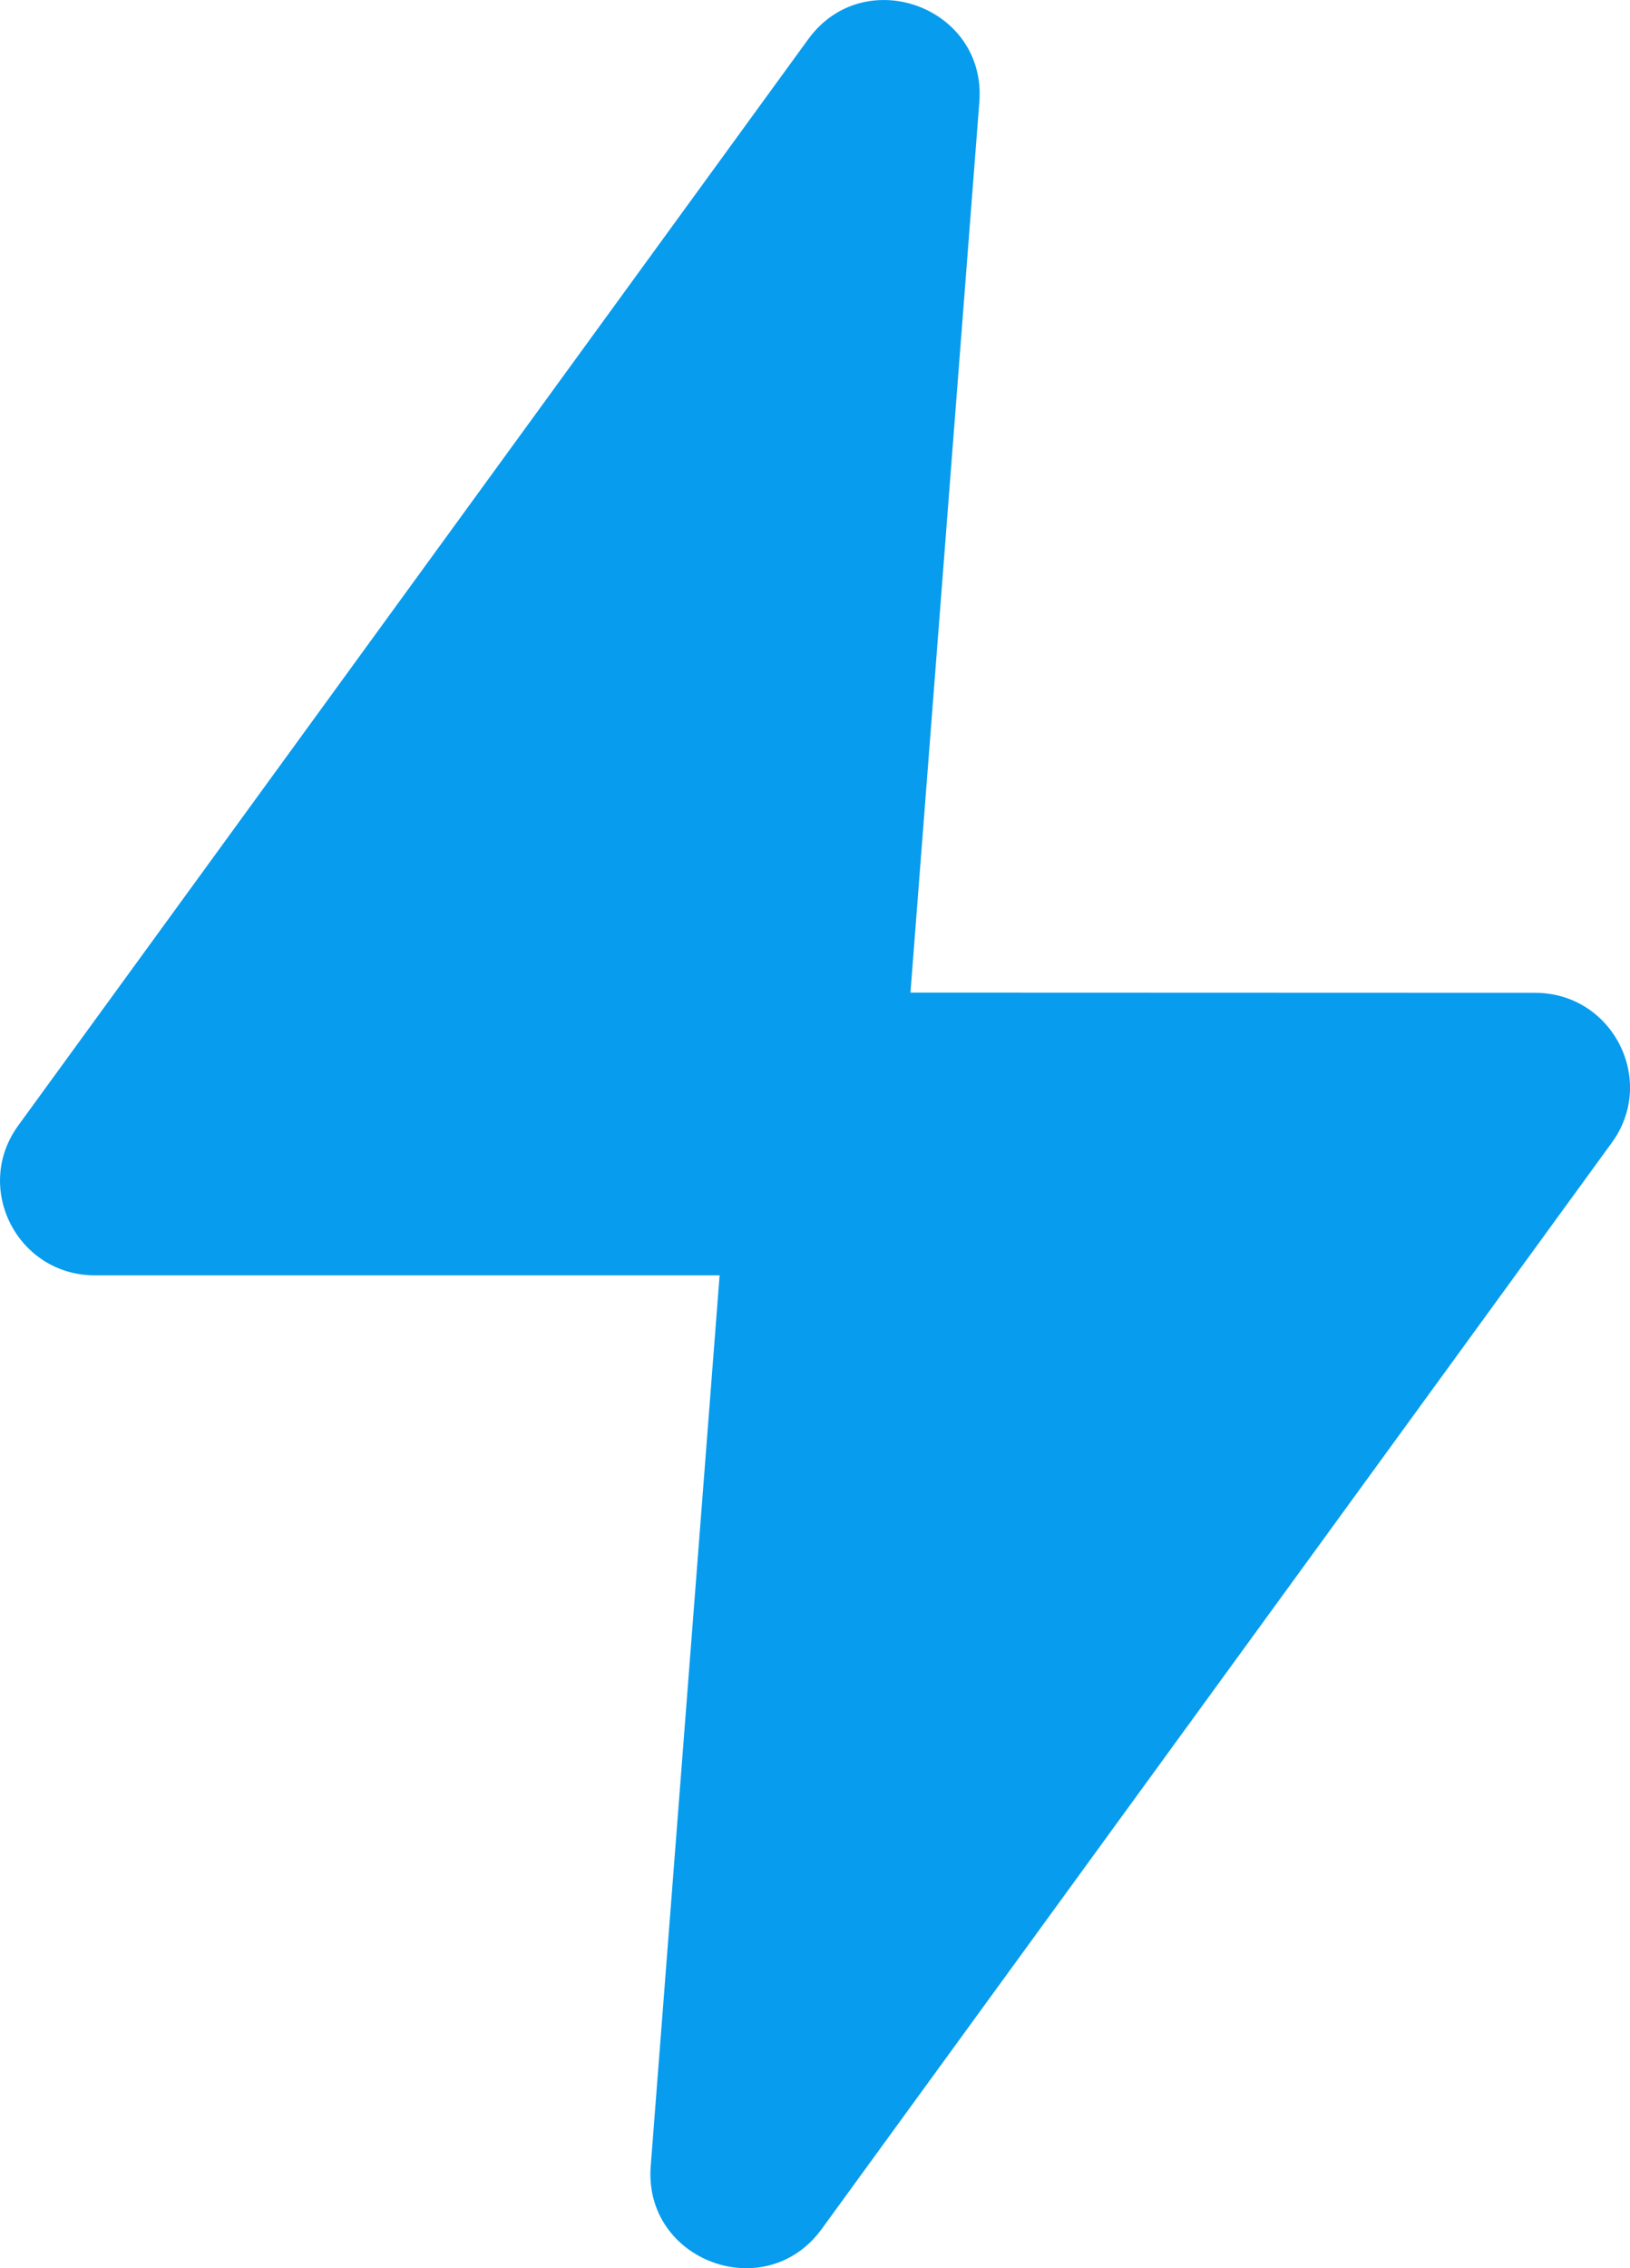 <svg xmlns="http://www.w3.org/2000/svg" width="23" height="32" viewBox="0 0 23 32">
    <path fill="#079CEE" fill-rule="evenodd" d="M1.339 17.993h8.815L9.182 30.56c-.104 1.339 1.62 1.976 2.412.888 4.062-5.582 11.15-15.328 11.15-15.328.64-.88.008-2.113-1.083-2.113l-8.814-.003.972-12.566c.103-1.34-1.624-1.972-2.415-.884L.257 15.88c-.64.88-.01 2.113 1.082 2.113"/>
</svg>
